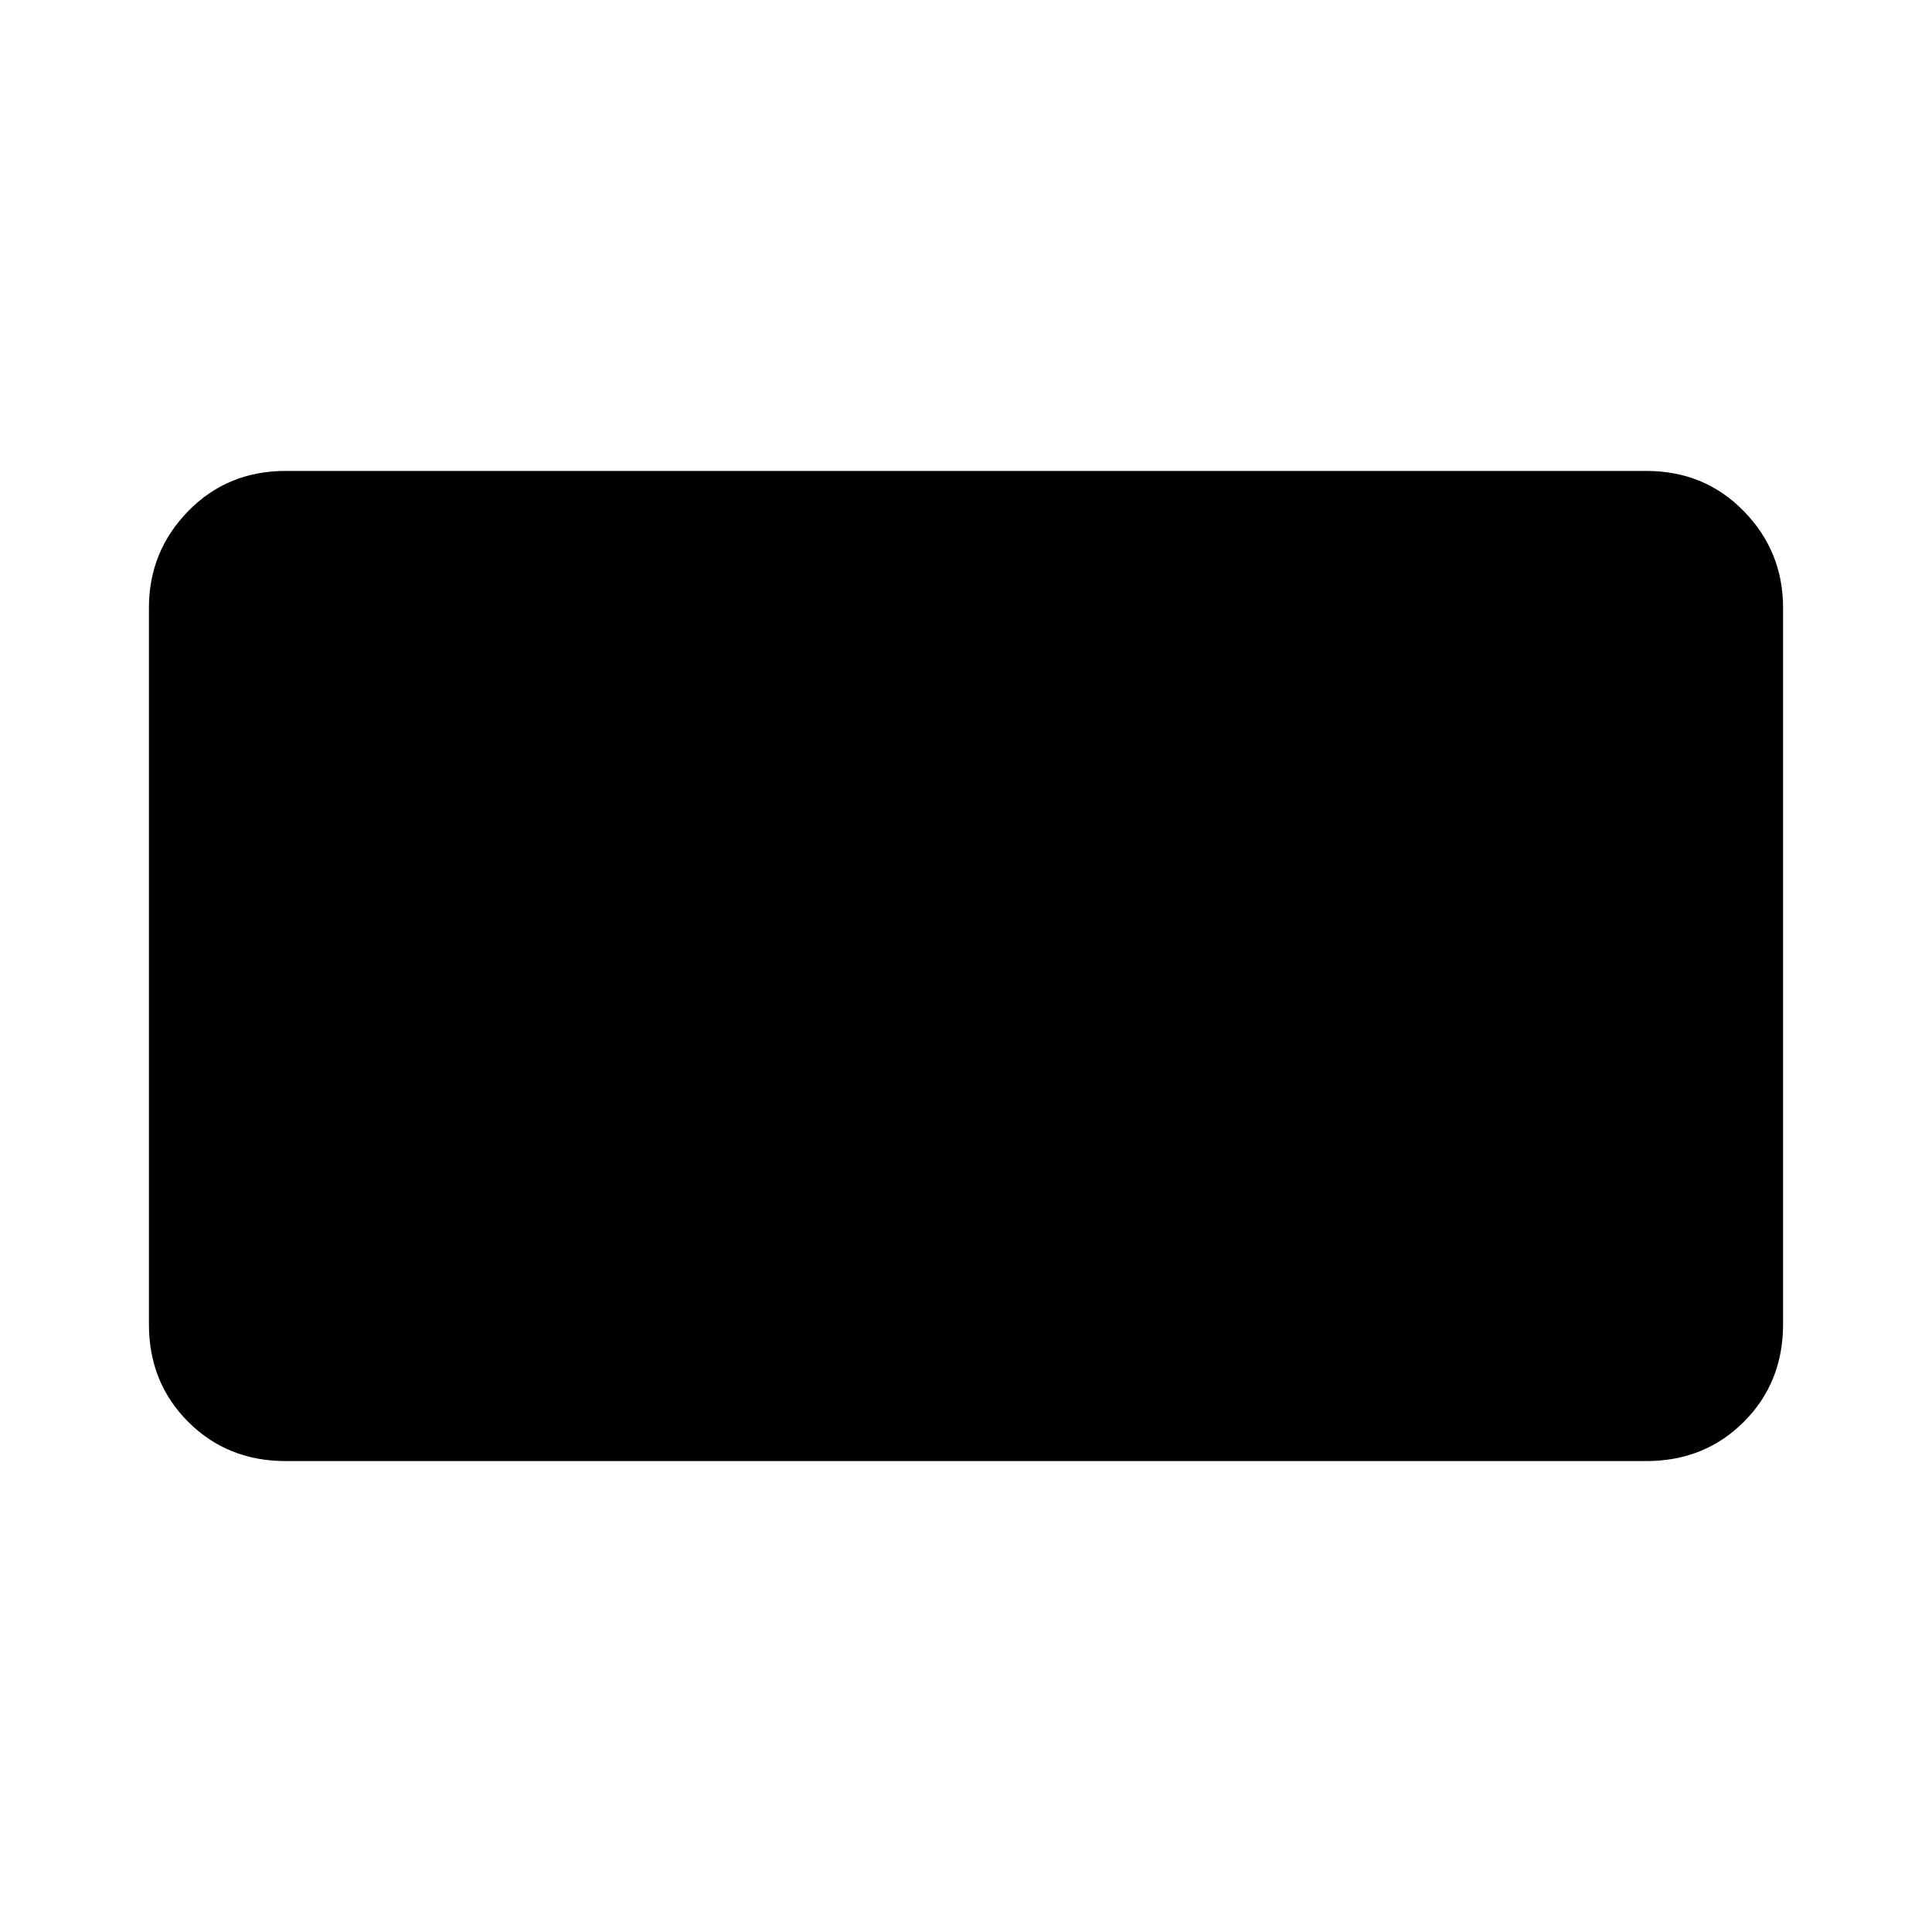 <svg xmlns="http://www.w3.org/2000/svg" height="24" viewBox="0 -960 960 960" width="24"><path d="M74-302v-356q0-28 19.5-48t48.5-20h676q29 0 48.5 20t19.5 48v356q0 29-19.5 48.5T818-234H142q-29 0-48.5-19.5T74-302Z"/></svg>